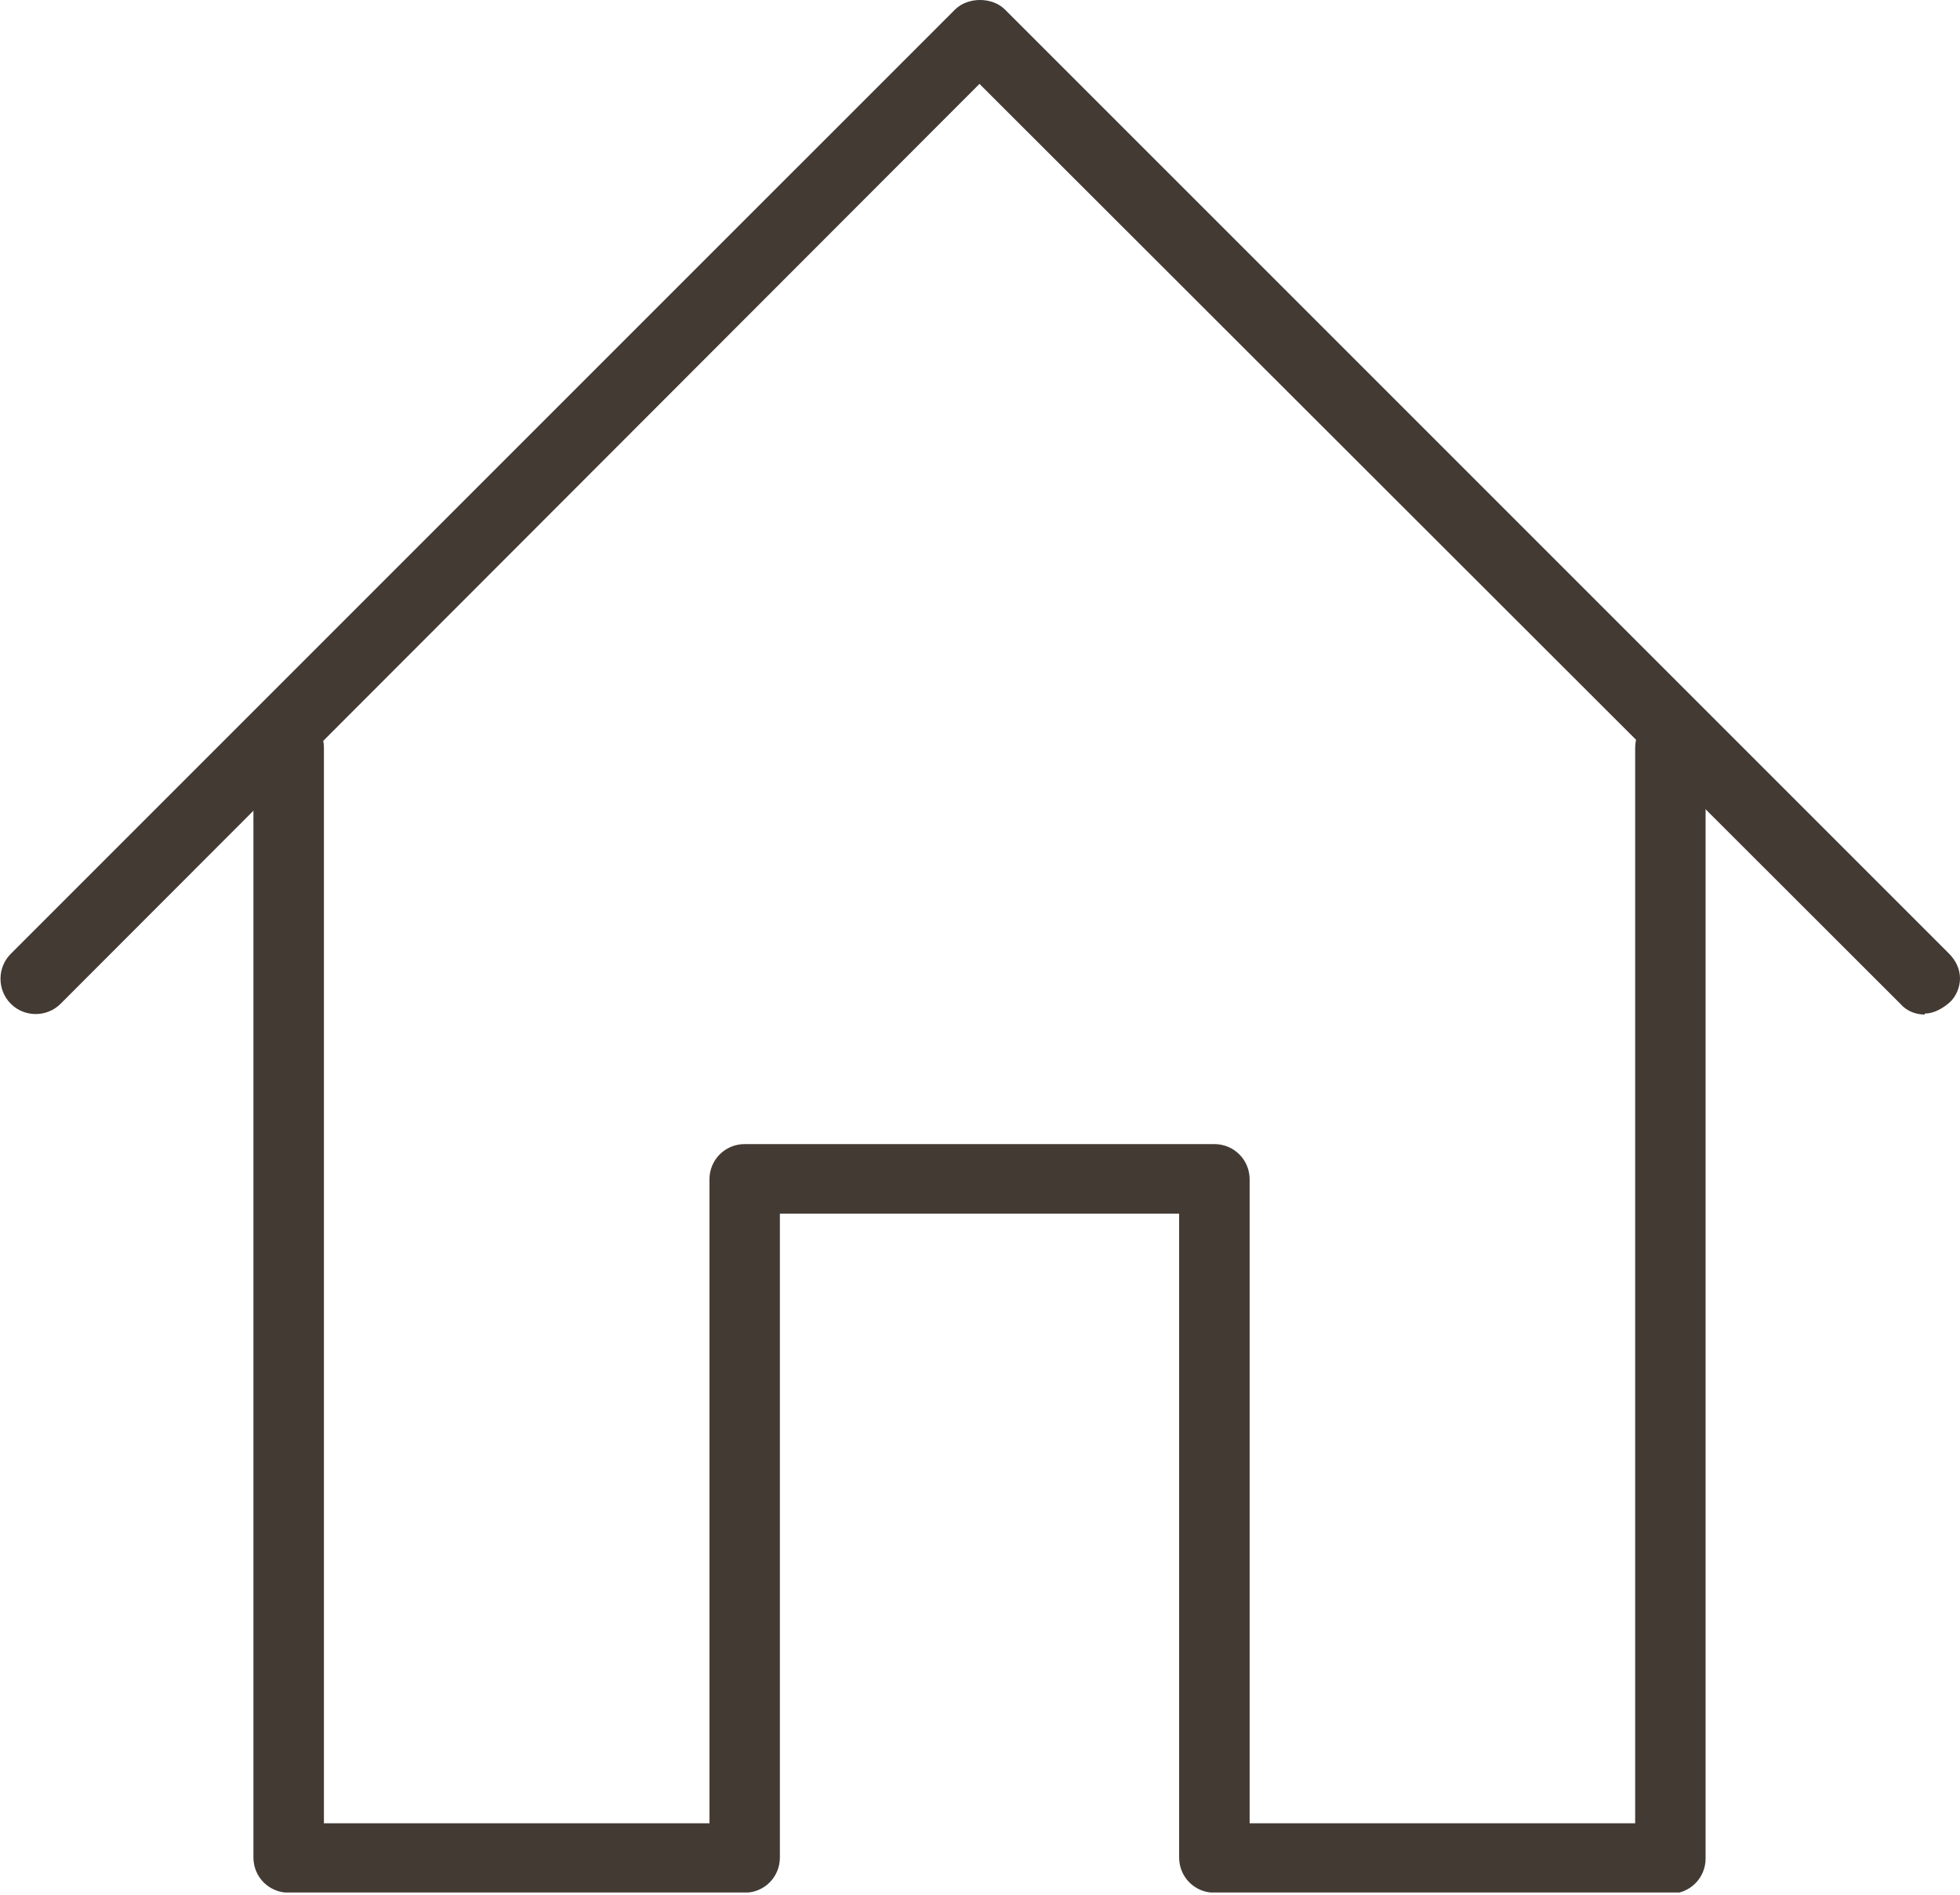 <svg width="30" height="29" viewBox="0 0 30 29" fill="none" xmlns="http://www.w3.org/2000/svg">
<g clip-path="url(#clip0_519_773)">
<path d="M29.461 15.38C29.356 15.38 29.266 15.335 29.176 15.26L14.992 1.077L0.824 15.26C0.674 15.41 0.419 15.41 0.27 15.26C0.12 15.111 0.12 14.856 0.27 14.706L14.723 0.253C14.873 0.103 15.127 0.103 15.277 0.253L29.73 14.706C29.88 14.856 29.88 15.111 29.73 15.26C29.655 15.335 29.551 15.38 29.446 15.38H29.461Z" fill="#433A34"/>
<path d="M29.461 15.528C29.311 15.528 29.176 15.468 29.086 15.363L14.992 1.284L0.928 15.363C0.719 15.573 0.374 15.573 0.165 15.363C-0.045 15.153 -0.045 14.809 0.165 14.599L14.618 0.146C14.813 -0.049 15.187 -0.049 15.382 0.146L29.835 14.599C29.94 14.704 30 14.839 30 14.974C30 15.109 29.94 15.258 29.835 15.348C29.73 15.438 29.595 15.513 29.461 15.513V15.528ZM14.992 0.925C14.992 0.925 15.067 0.925 15.097 0.97L29.281 15.153C29.371 15.243 29.535 15.243 29.625 15.153C29.67 15.109 29.7 15.049 29.7 14.974C29.7 14.899 29.67 14.854 29.625 14.794L15.172 0.356C15.082 0.266 14.918 0.266 14.828 0.356L0.359 14.809C0.359 14.809 0.284 14.914 0.284 14.989C0.284 15.064 0.314 15.124 0.359 15.168C0.449 15.258 0.614 15.258 0.704 15.168L14.887 0.97C14.887 0.97 14.947 0.925 14.992 0.925Z" fill="#433A34"/>
<path d="M25.567 28.833H18.587C18.378 28.833 18.198 28.653 18.198 28.444V18.439H11.788V28.444C11.788 28.653 11.608 28.833 11.398 28.833H4.419C4.209 28.833 4.029 28.653 4.029 28.444V11.444C4.029 11.234 4.209 11.055 4.419 11.055C4.628 11.055 4.808 11.234 4.808 11.444V28.039H10.994V18.034C10.994 17.825 11.174 17.645 11.383 17.645H18.573C18.782 17.645 18.962 17.825 18.962 18.034V28.039H25.148V11.444C25.148 11.234 25.327 11.055 25.537 11.055C25.747 11.055 25.926 11.234 25.926 11.444V28.444C25.926 28.653 25.747 28.833 25.537 28.833H25.567Z" fill="#433A34"/>
<path d="M25.567 28.969H18.587C18.288 28.969 18.048 28.73 18.048 28.43V18.575H11.937V28.43C11.937 28.73 11.698 28.969 11.398 28.969H4.419C4.119 28.969 3.879 28.73 3.879 28.43V11.445C3.879 11.146 4.119 10.906 4.419 10.906C4.718 10.906 4.958 11.146 4.958 11.445V27.906H10.859V18.05C10.859 17.751 11.099 17.511 11.398 17.511H18.587C18.887 17.511 19.127 17.751 19.127 18.05V27.906H25.028V11.445C25.028 11.146 25.267 10.906 25.567 10.906C25.866 10.906 26.106 11.146 26.106 11.445V28.445C26.106 28.744 25.866 28.984 25.567 28.984V28.969ZM11.787 18.275H18.198C18.273 18.275 18.348 18.335 18.348 18.425V28.43C18.348 28.565 18.453 28.67 18.587 28.67H25.567C25.702 28.67 25.806 28.565 25.806 28.43V11.445C25.806 11.311 25.702 11.206 25.567 11.206C25.432 11.206 25.327 11.311 25.327 11.445V28.041C25.327 28.115 25.267 28.19 25.177 28.19H18.992C18.917 28.19 18.842 28.13 18.842 28.041V18.036C18.842 17.901 18.737 17.796 18.602 17.796H11.413C11.278 17.796 11.174 17.901 11.174 18.036V28.041C11.174 28.115 11.114 28.19 11.024 28.19H4.823C4.748 28.19 4.673 28.13 4.673 28.041V11.445C4.673 11.311 4.568 11.206 4.434 11.206C4.299 11.206 4.194 11.311 4.194 11.445V28.445C4.194 28.58 4.299 28.685 4.434 28.685H11.413C11.548 28.685 11.653 28.58 11.653 28.445V18.44C11.653 18.365 11.713 18.29 11.803 18.29L11.787 18.275Z" fill="#433A34"/>
</g>
<defs>
<clipPath id="clip0_519_773">
<rect width="30" height="28.966" fill="white"/>
</clipPath>
</defs>
</svg>
